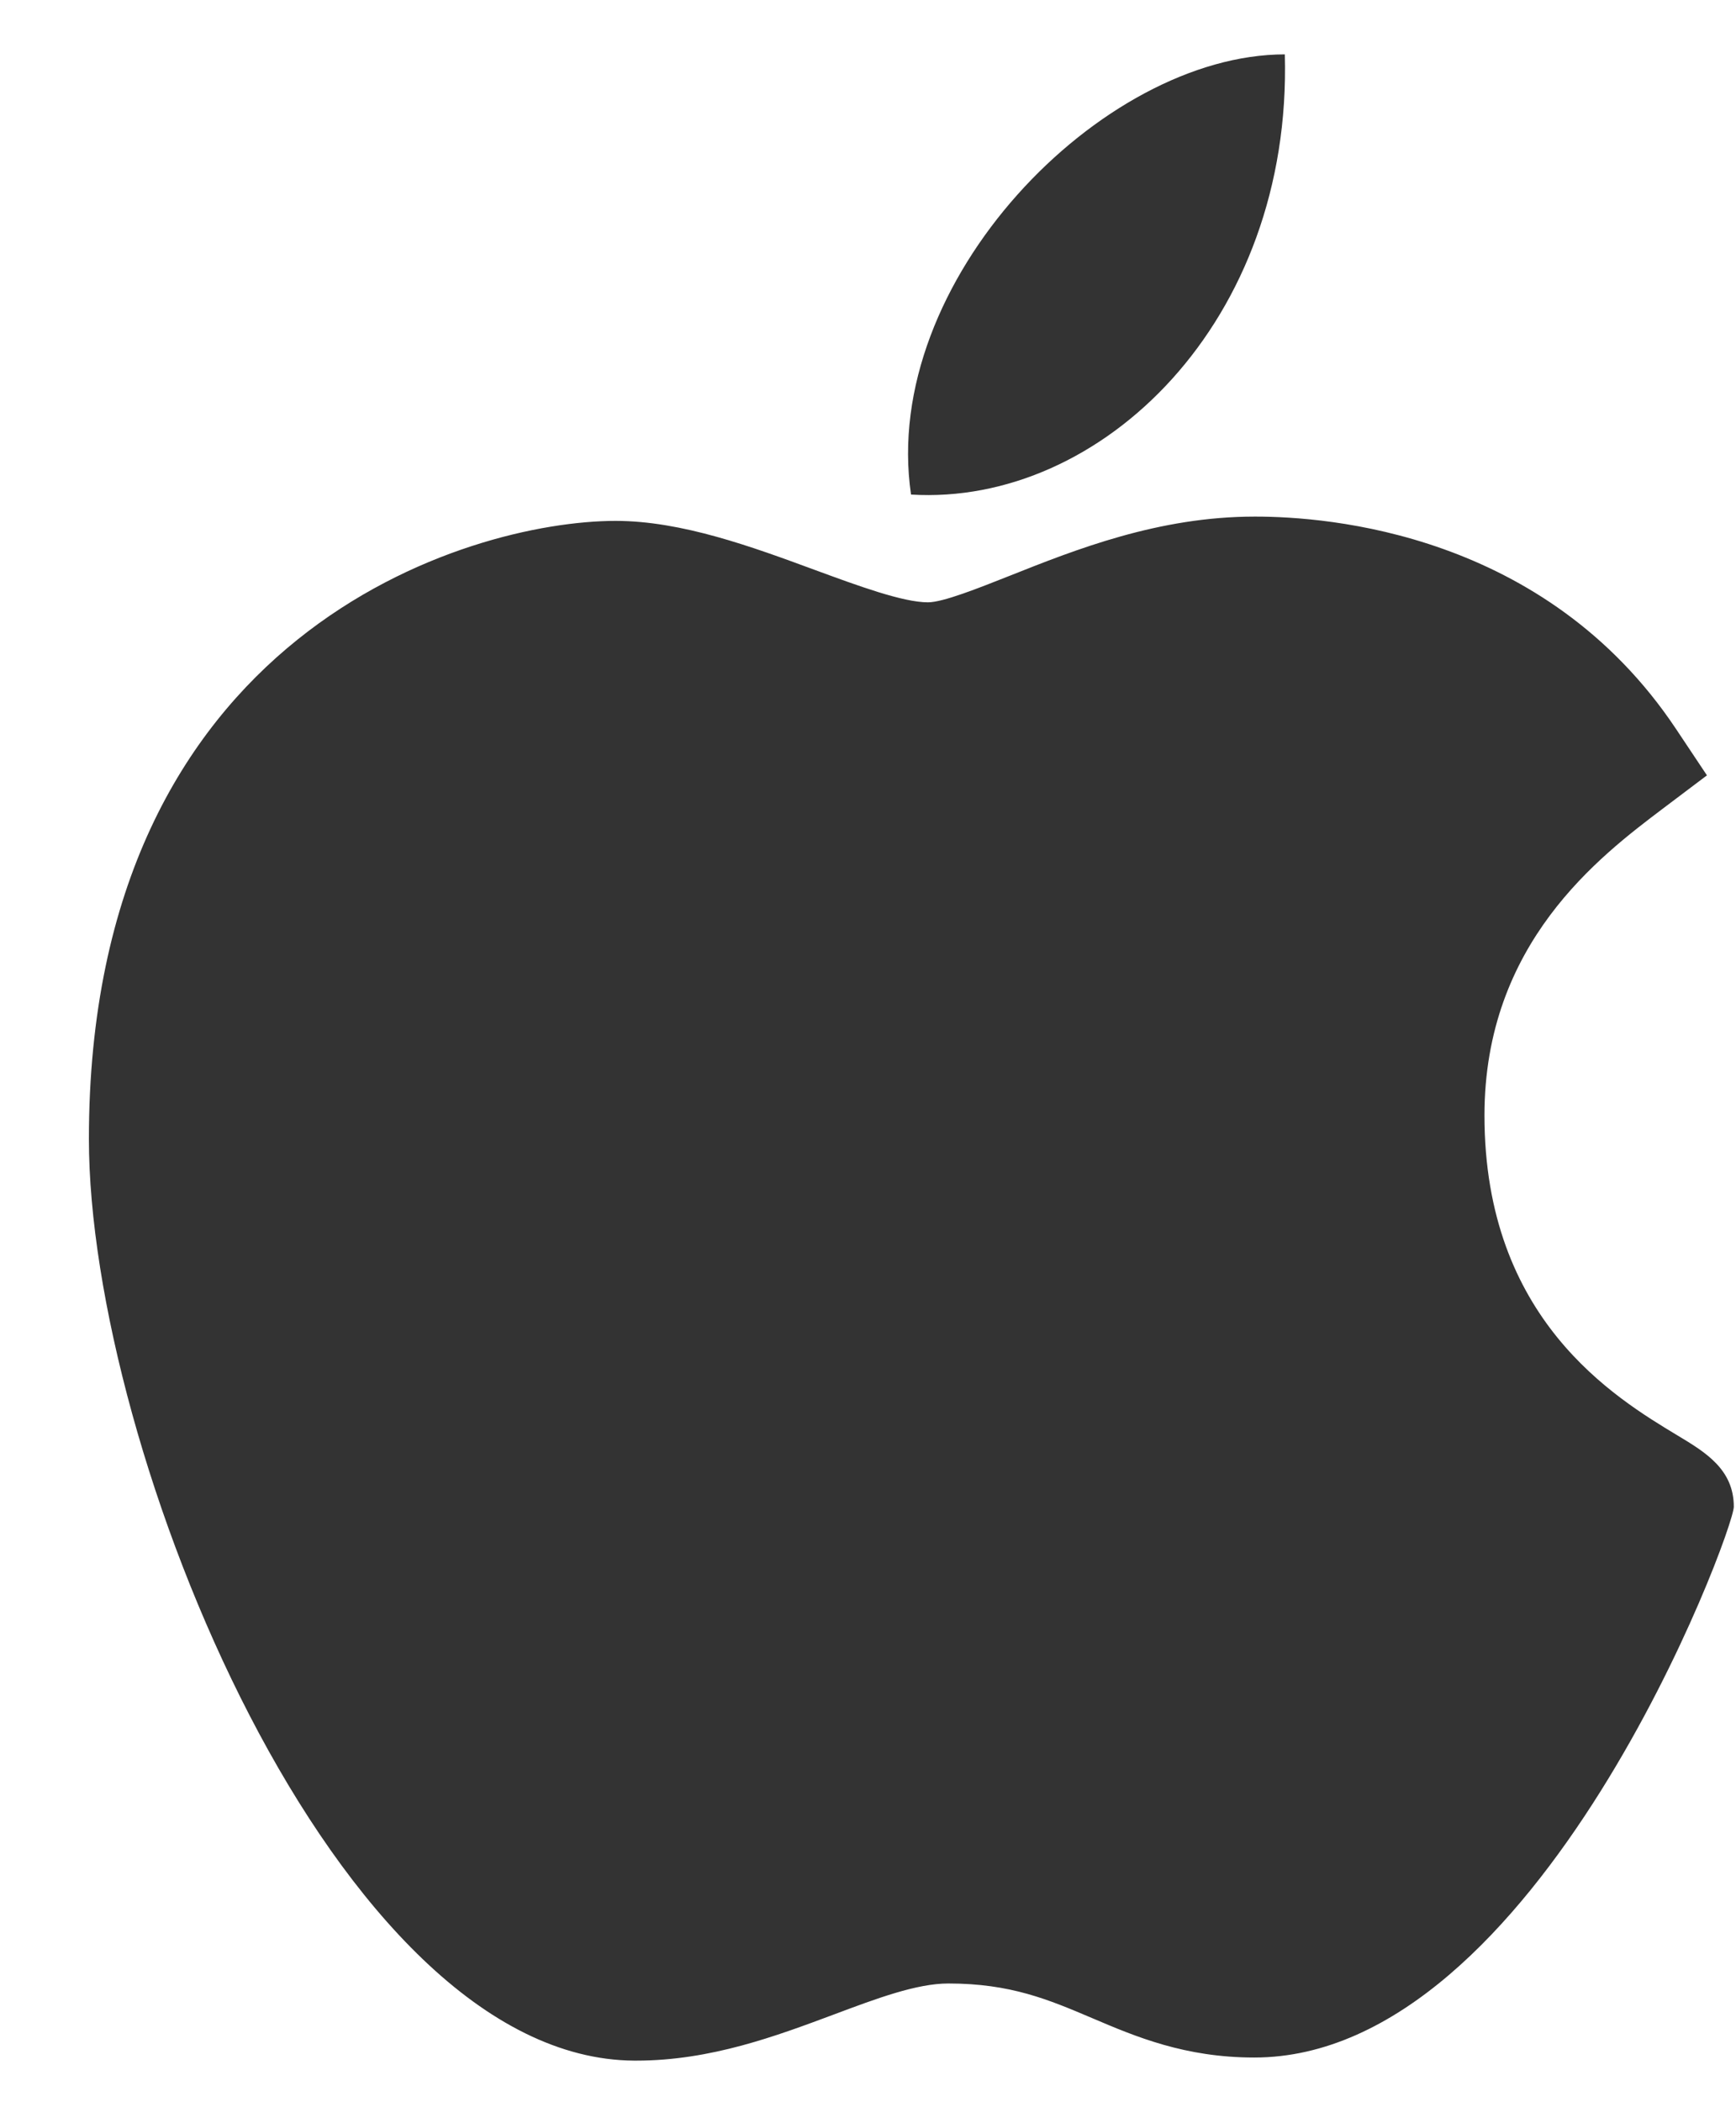 <svg width="19" height="23" viewBox="0 0 19 23" fill="none" xmlns="http://www.w3.org/2000/svg">
<path d="M6.942 22.545C3.675 22.526 0.973 15.857 0.973 12.461C0.973 6.913 5.134 5.699 6.738 5.699C7.461 5.699 8.233 5.983 8.914 6.234C9.39 6.409 9.882 6.59 10.156 6.59C10.32 6.59 10.706 6.436 11.047 6.301C11.774 6.012 12.679 5.652 13.733 5.652C13.735 5.652 13.737 5.652 13.739 5.652C14.526 5.652 16.912 5.825 18.346 7.979L18.682 8.483L18.198 8.848C17.508 9.37 16.247 10.32 16.247 12.204C16.247 14.434 17.675 15.292 18.36 15.705C18.663 15.887 18.976 16.075 18.976 16.485C18.976 16.753 16.836 22.511 13.728 22.511C12.968 22.511 12.43 22.283 11.956 22.081C11.476 21.877 11.062 21.701 10.379 21.701C10.032 21.701 9.594 21.865 9.13 22.039C8.495 22.276 7.778 22.545 6.963 22.545H6.942Z" fill="#333333"/>
<path d="M14.062 0.595C14.143 3.514 12.056 5.538 9.971 5.411C9.628 3.082 12.056 0.595 14.062 0.595Z" fill="#333333"/>
</svg>
